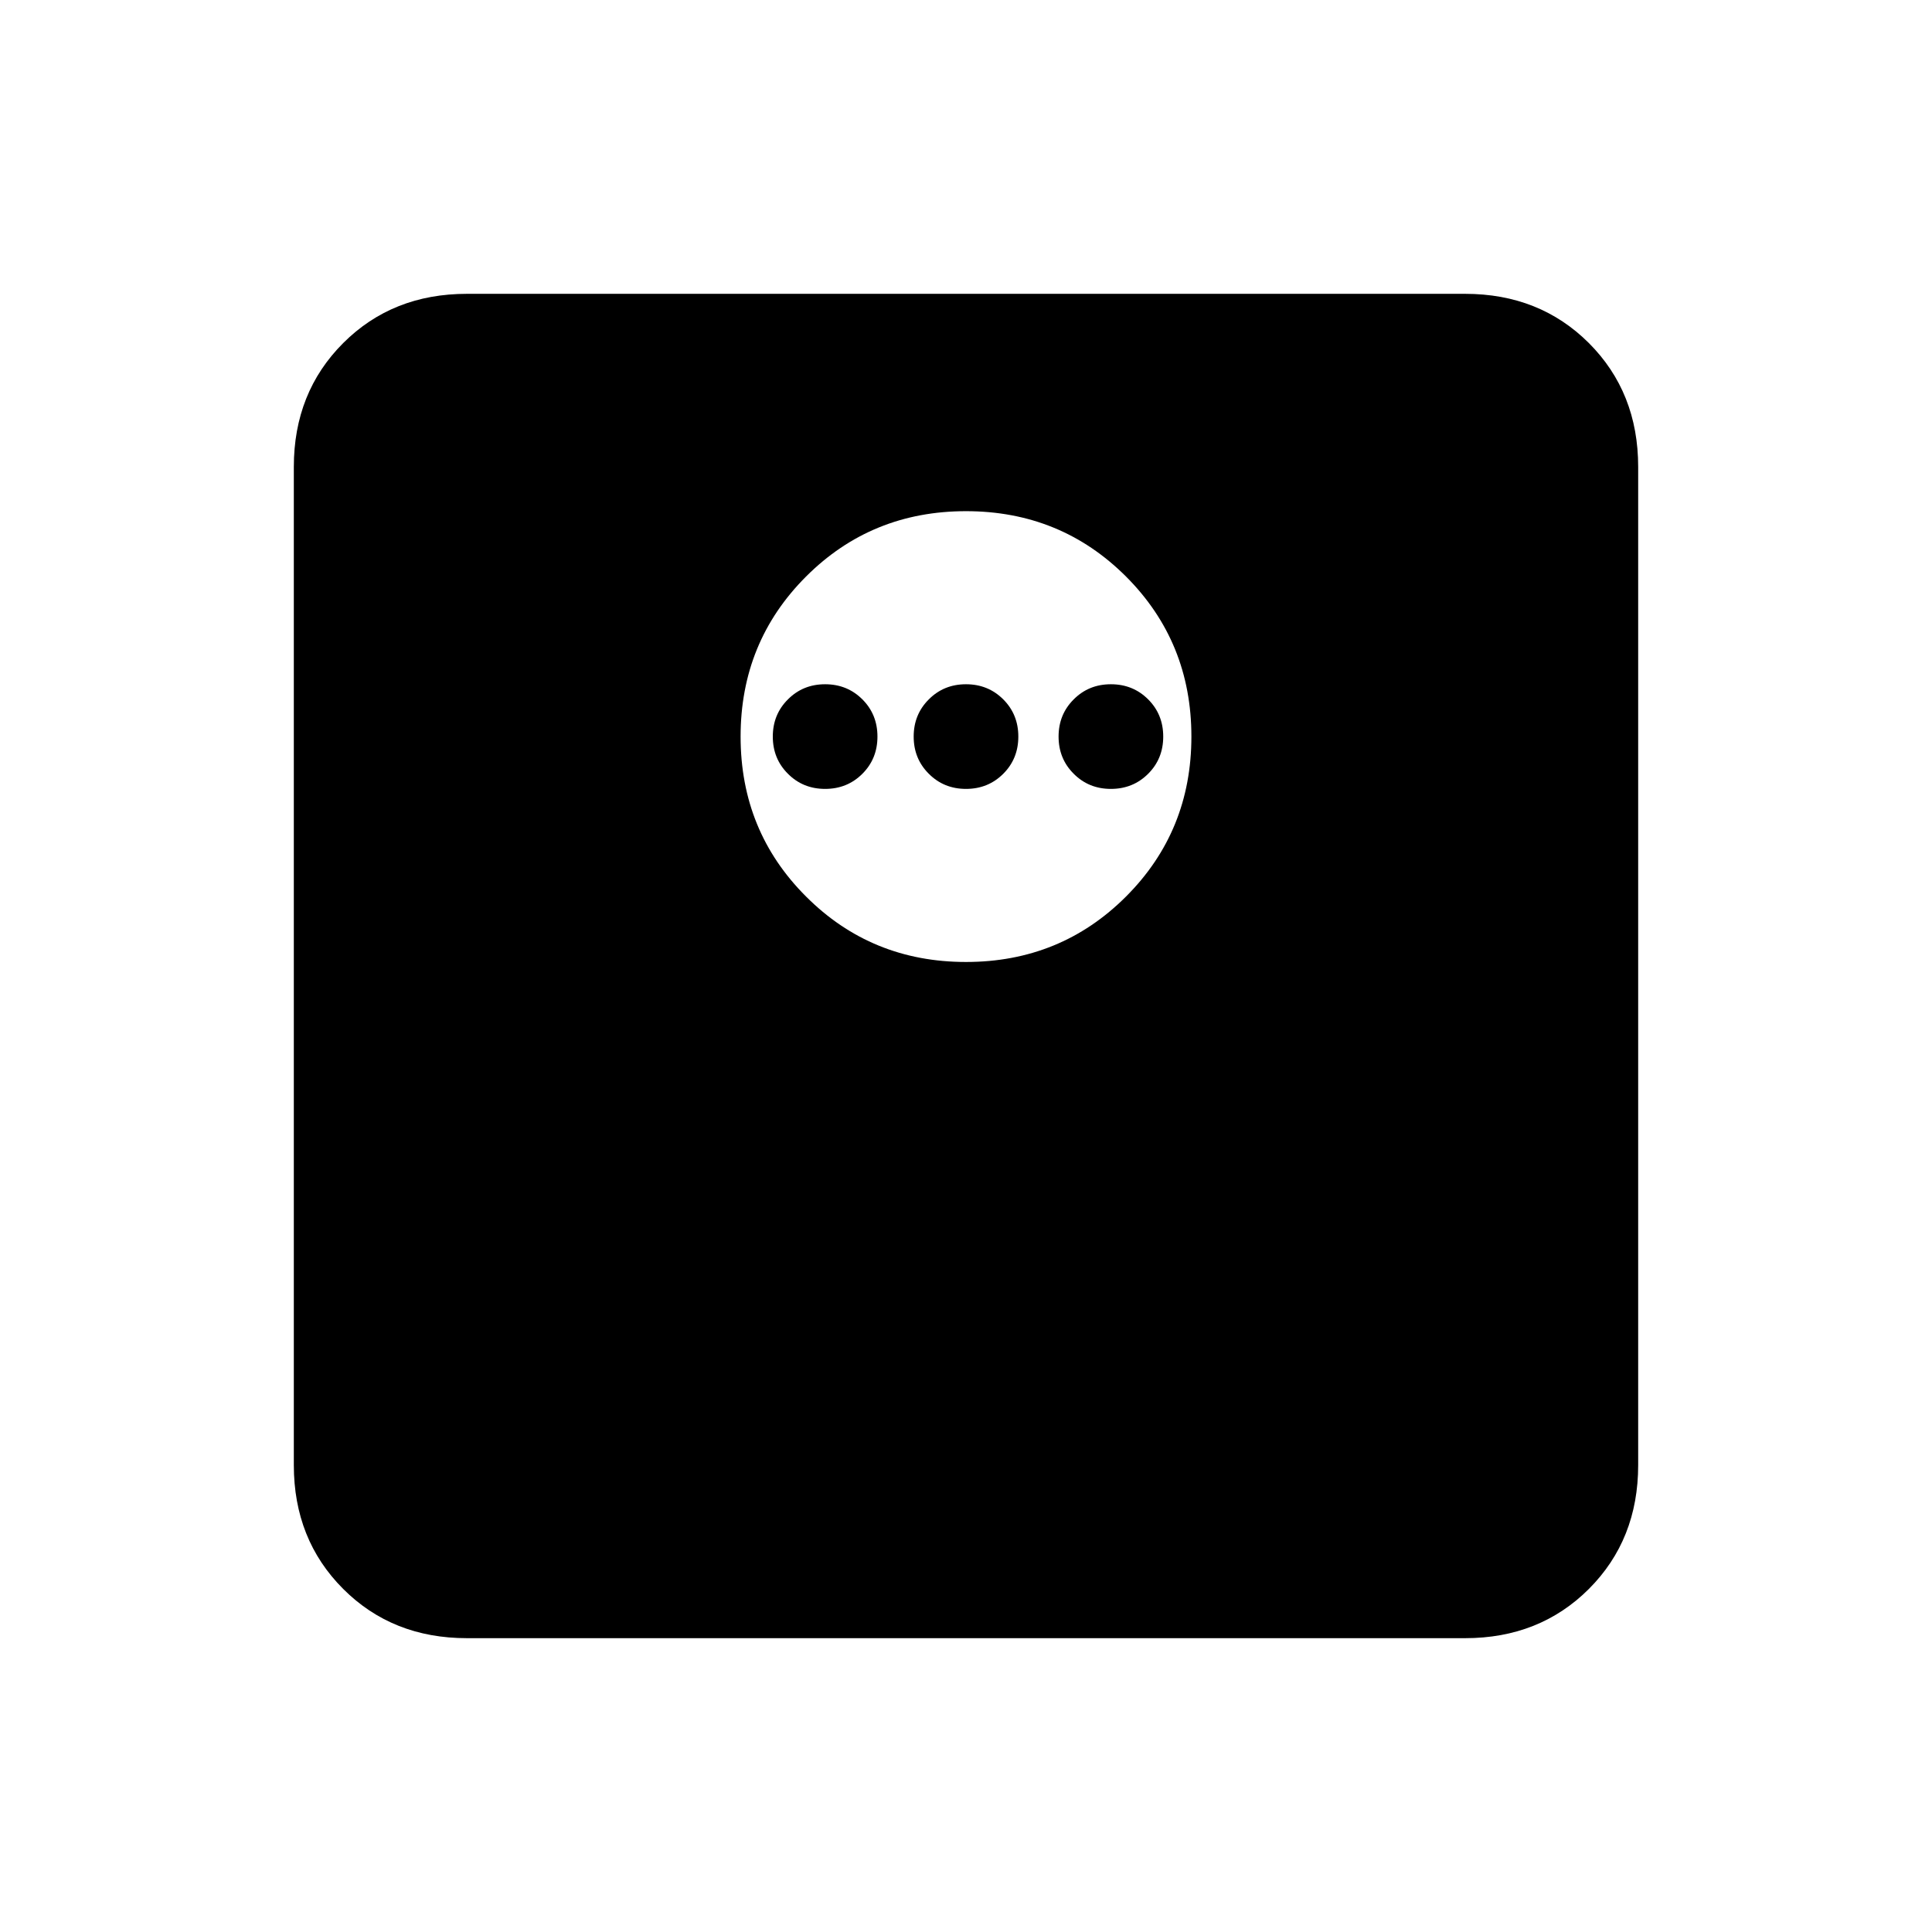 <svg xmlns="http://www.w3.org/2000/svg" height="24" width="24"><path d="M12 11.95q1.175 0 1.988-.813.812-.812.812-1.987t-.812-1.988Q13.175 6.35 12 6.35t-1.987.812Q9.2 7.975 9.2 9.15t.813 1.987q.812.813 1.987.813ZM10.25 9.8q-.275 0-.462-.188Q9.6 9.425 9.6 9.15t.188-.462q.187-.188.462-.188t.463.188q.187.187.187.462t-.187.462q-.188.188-.463.188Zm1.75 0q-.275 0-.462-.188-.188-.187-.188-.462t.188-.462Q11.725 8.5 12 8.5t.463.188q.187.187.187.462t-.187.462Q12.275 9.8 12 9.8Zm1.8 0q-.275 0-.462-.188-.188-.187-.188-.462t.188-.462q.187-.188.462-.188t.463.188q.187.187.187.462t-.187.462q-.188.188-.463.188Zm-8 10.55q-.925 0-1.537-.612-.613-.613-.613-1.538V5.8q0-.925.613-1.538.612-.612 1.537-.612h12.4q.925 0 1.538.612.612.613.612 1.538v12.4q0 .925-.612 1.538-.613.612-1.538.612Z"/></svg>